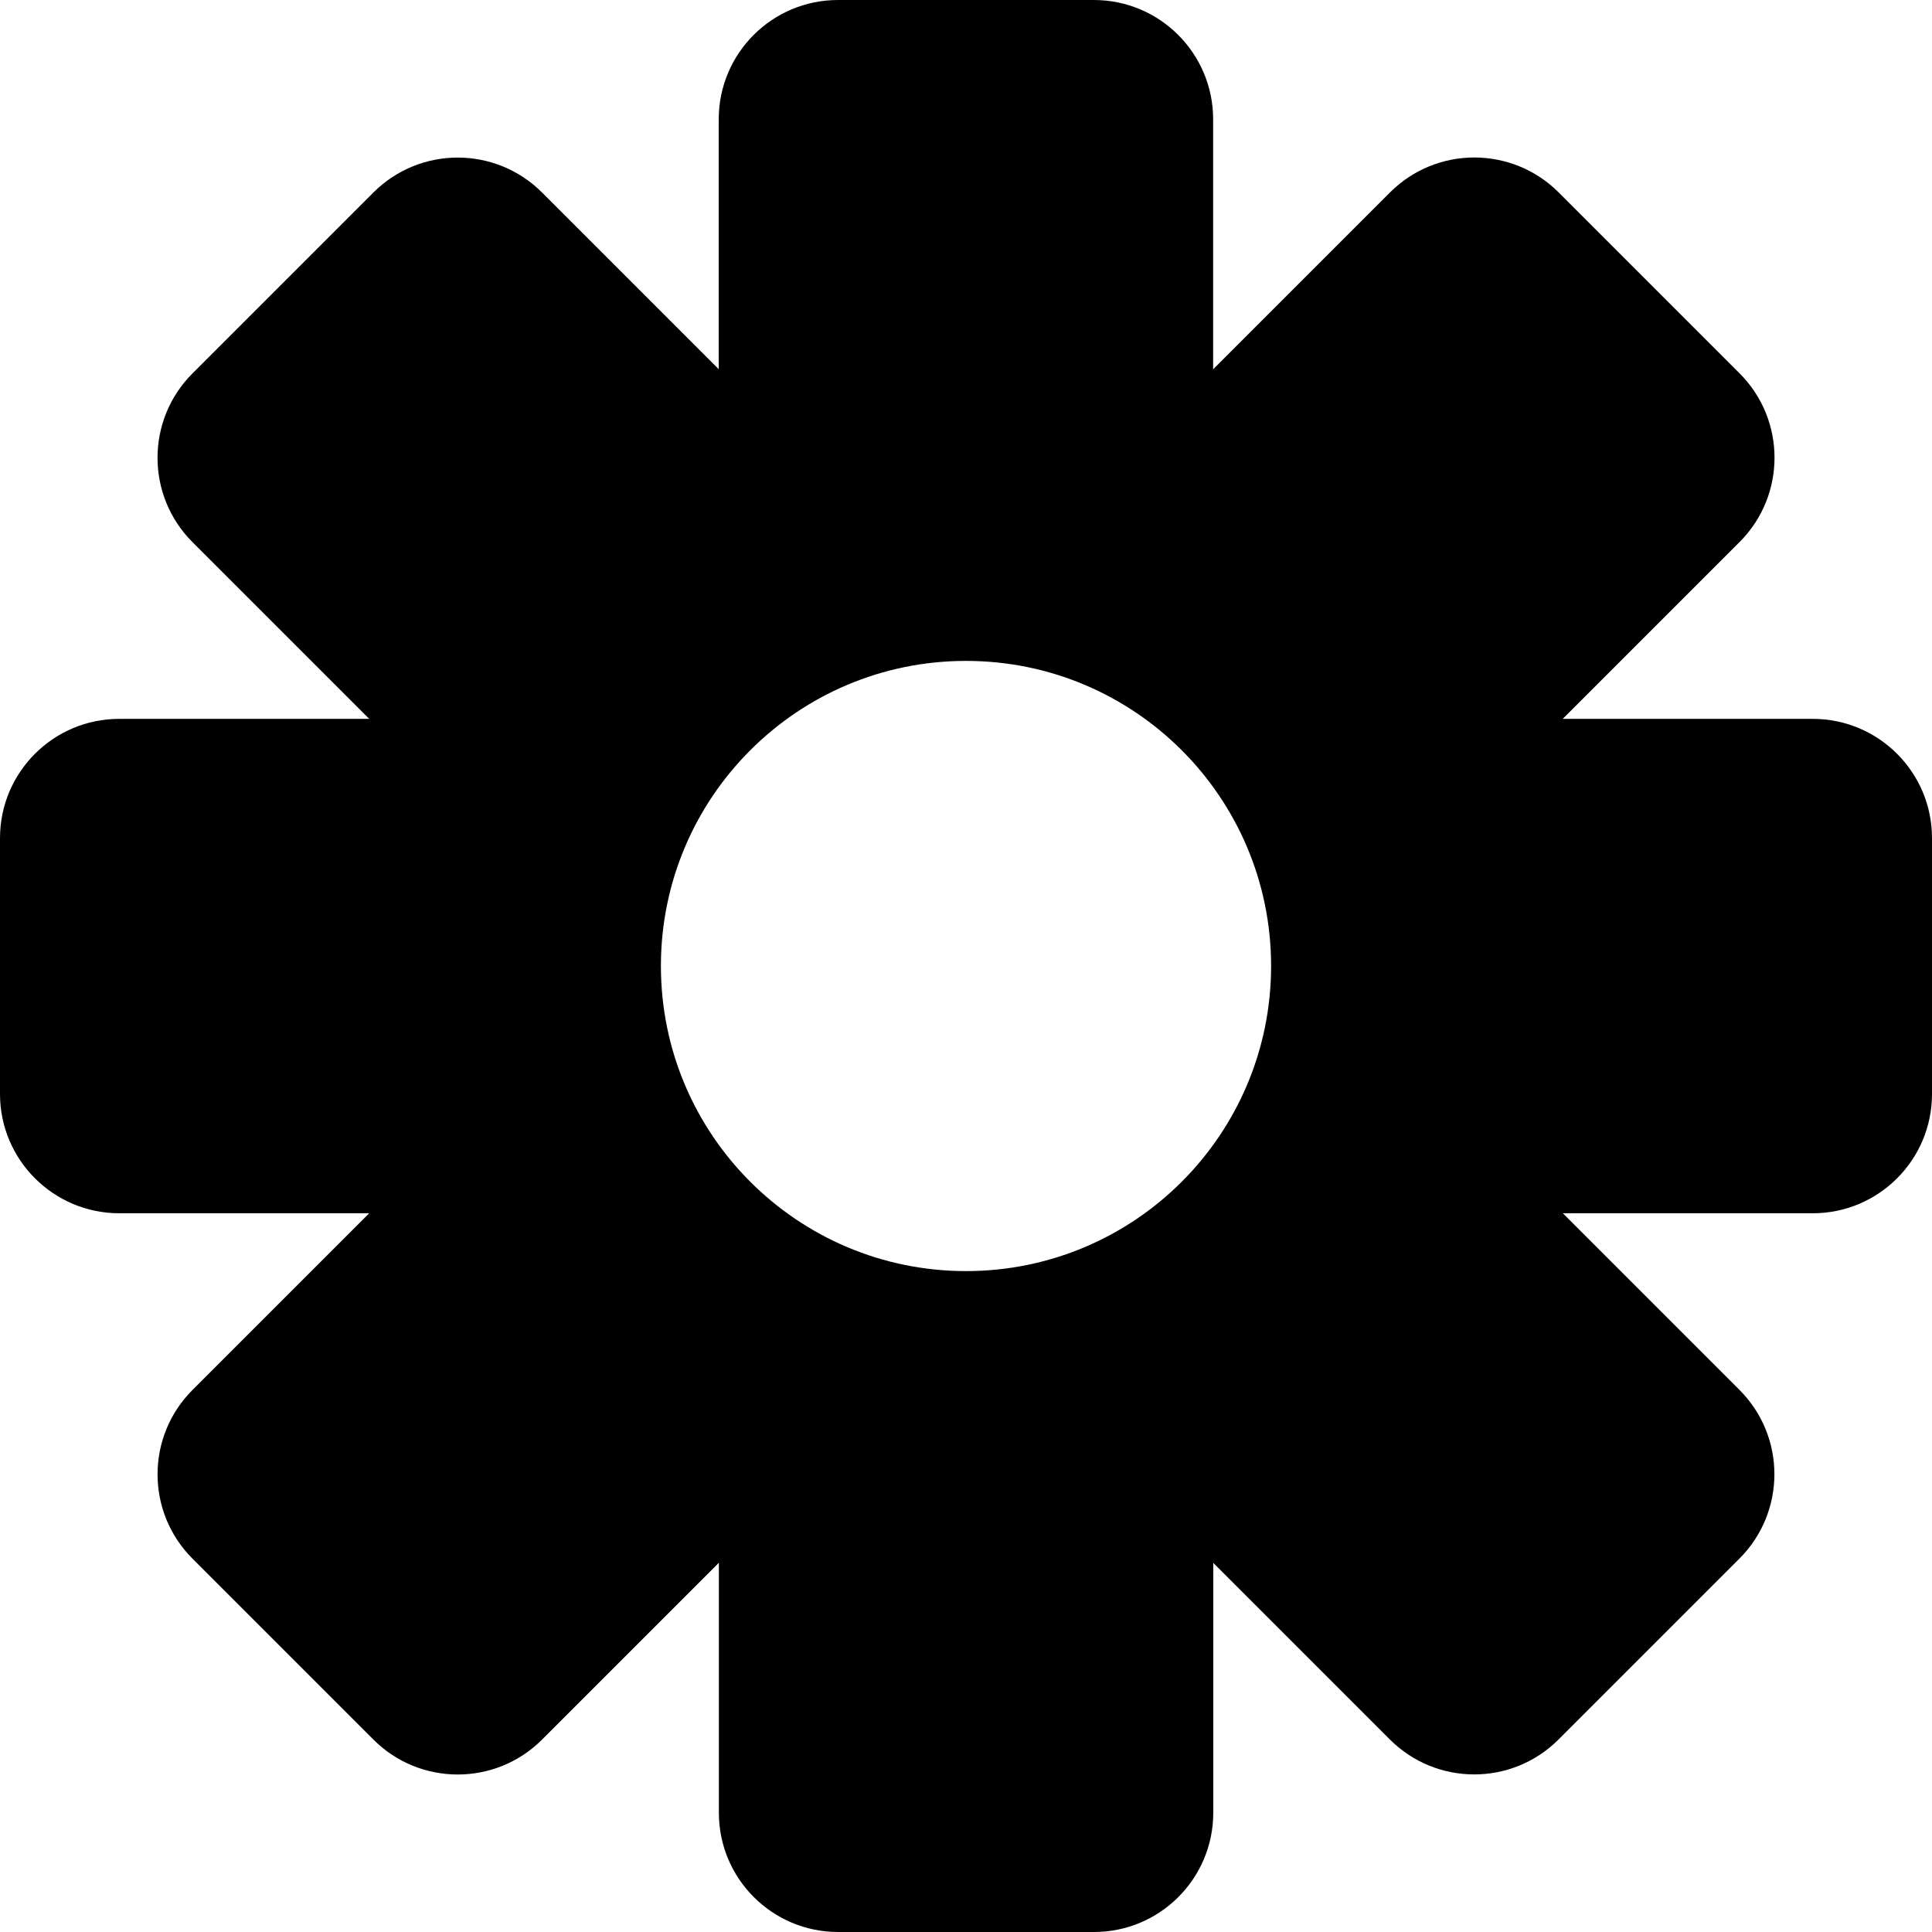 <?xml version="1.0" encoding="UTF-8"?><svg id="Ebene_2" xmlns="http://www.w3.org/2000/svg" viewBox="0 0 144 144"><defs><style>.cls-1{stroke-width:0px;}</style></defs><g id="Ebene_1-2"><path class="cls-1" d="m72,26.53c-25.11,0-45.47,20.36-45.47,45.47s20.36,45.47,45.47,45.47,45.47-20.36,45.47-45.47-20.36-45.47-45.47-45.47Zm0,68.21c-12.56,0-22.74-10.18-22.74-22.74s10.18-22.74,22.74-22.74,22.74,10.18,22.74,22.74-10.18,22.74-22.74,22.74Z"/><g id="_Radiale_Wiederholung_"><path class="cls-1" d="m62.46,107.15h19.07c4.91,0,8.89,3.98,8.89,8.89v27.96h-36.85v-27.96c0-4.91,3.98-8.89,8.89-8.89Z" transform="translate(144 251.15) rotate(180)"/></g><g id="_Radiale_Wiederholung_-2"><path class="cls-1" d="m24.58,91.46h19.07c4.91,0,8.89,3.98,8.89,8.89v27.96H15.69v-27.96c0-4.91,3.98-8.89,8.89-8.89Z" transform="translate(-19.46 211.71) rotate(-135)"/></g><g id="_Radiale_Wiederholung_-3"><path class="cls-1" d="m8.89,53.57h19.07c4.91,0,8.89,3.98,8.89,8.89v27.96H0v-27.96C0,57.56,3.98,53.57,8.89,53.57Z" transform="translate(-53.57 90.43) rotate(-90)"/></g><g id="_Radiale_Wiederholung_-4"><path class="cls-1" d="m24.58,15.69h19.07c4.91,0,8.89,3.98,8.89,8.89v27.96H15.69v-27.96c0-4.91,3.98-8.89,8.89-8.89Z" transform="translate(-14.13 34.12) rotate(-45)"/></g><g id="_Radiale_Wiederholung_-5"><path class="cls-1" d="m62.46,0h19.07c4.91,0,8.89,3.98,8.89,8.89v27.96h-36.85V8.89c0-4.91,3.98-8.89,8.89-8.89Z"/></g><g id="_Radiale_Wiederholung_-6"><path class="cls-1" d="m100.35,15.69h19.07c4.91,0,8.89,3.98,8.89,8.89v27.96h-36.85v-27.96c0-4.91,3.98-8.89,8.89-8.89Z" transform="translate(56.31 -67.71) rotate(45)"/></g><g id="_Radiale_Wiederholung_-7"><path class="cls-1" d="m116.04,53.57h19.07c4.91,0,8.89,3.98,8.89,8.89v27.96h-36.85v-27.96c0-4.91,3.98-8.89,8.89-8.89Z" transform="translate(197.57 -53.57) rotate(90)"/></g><g id="_Radiale_Wiederholung_-8"><path class="cls-1" d="m100.35,91.46h19.07c4.91,0,8.89,3.98,8.89,8.89v27.96h-36.85v-27.96c0-4.91,3.98-8.89,8.89-8.89Z" transform="translate(265.28 109.88) rotate(135)"/></g></g></svg>
